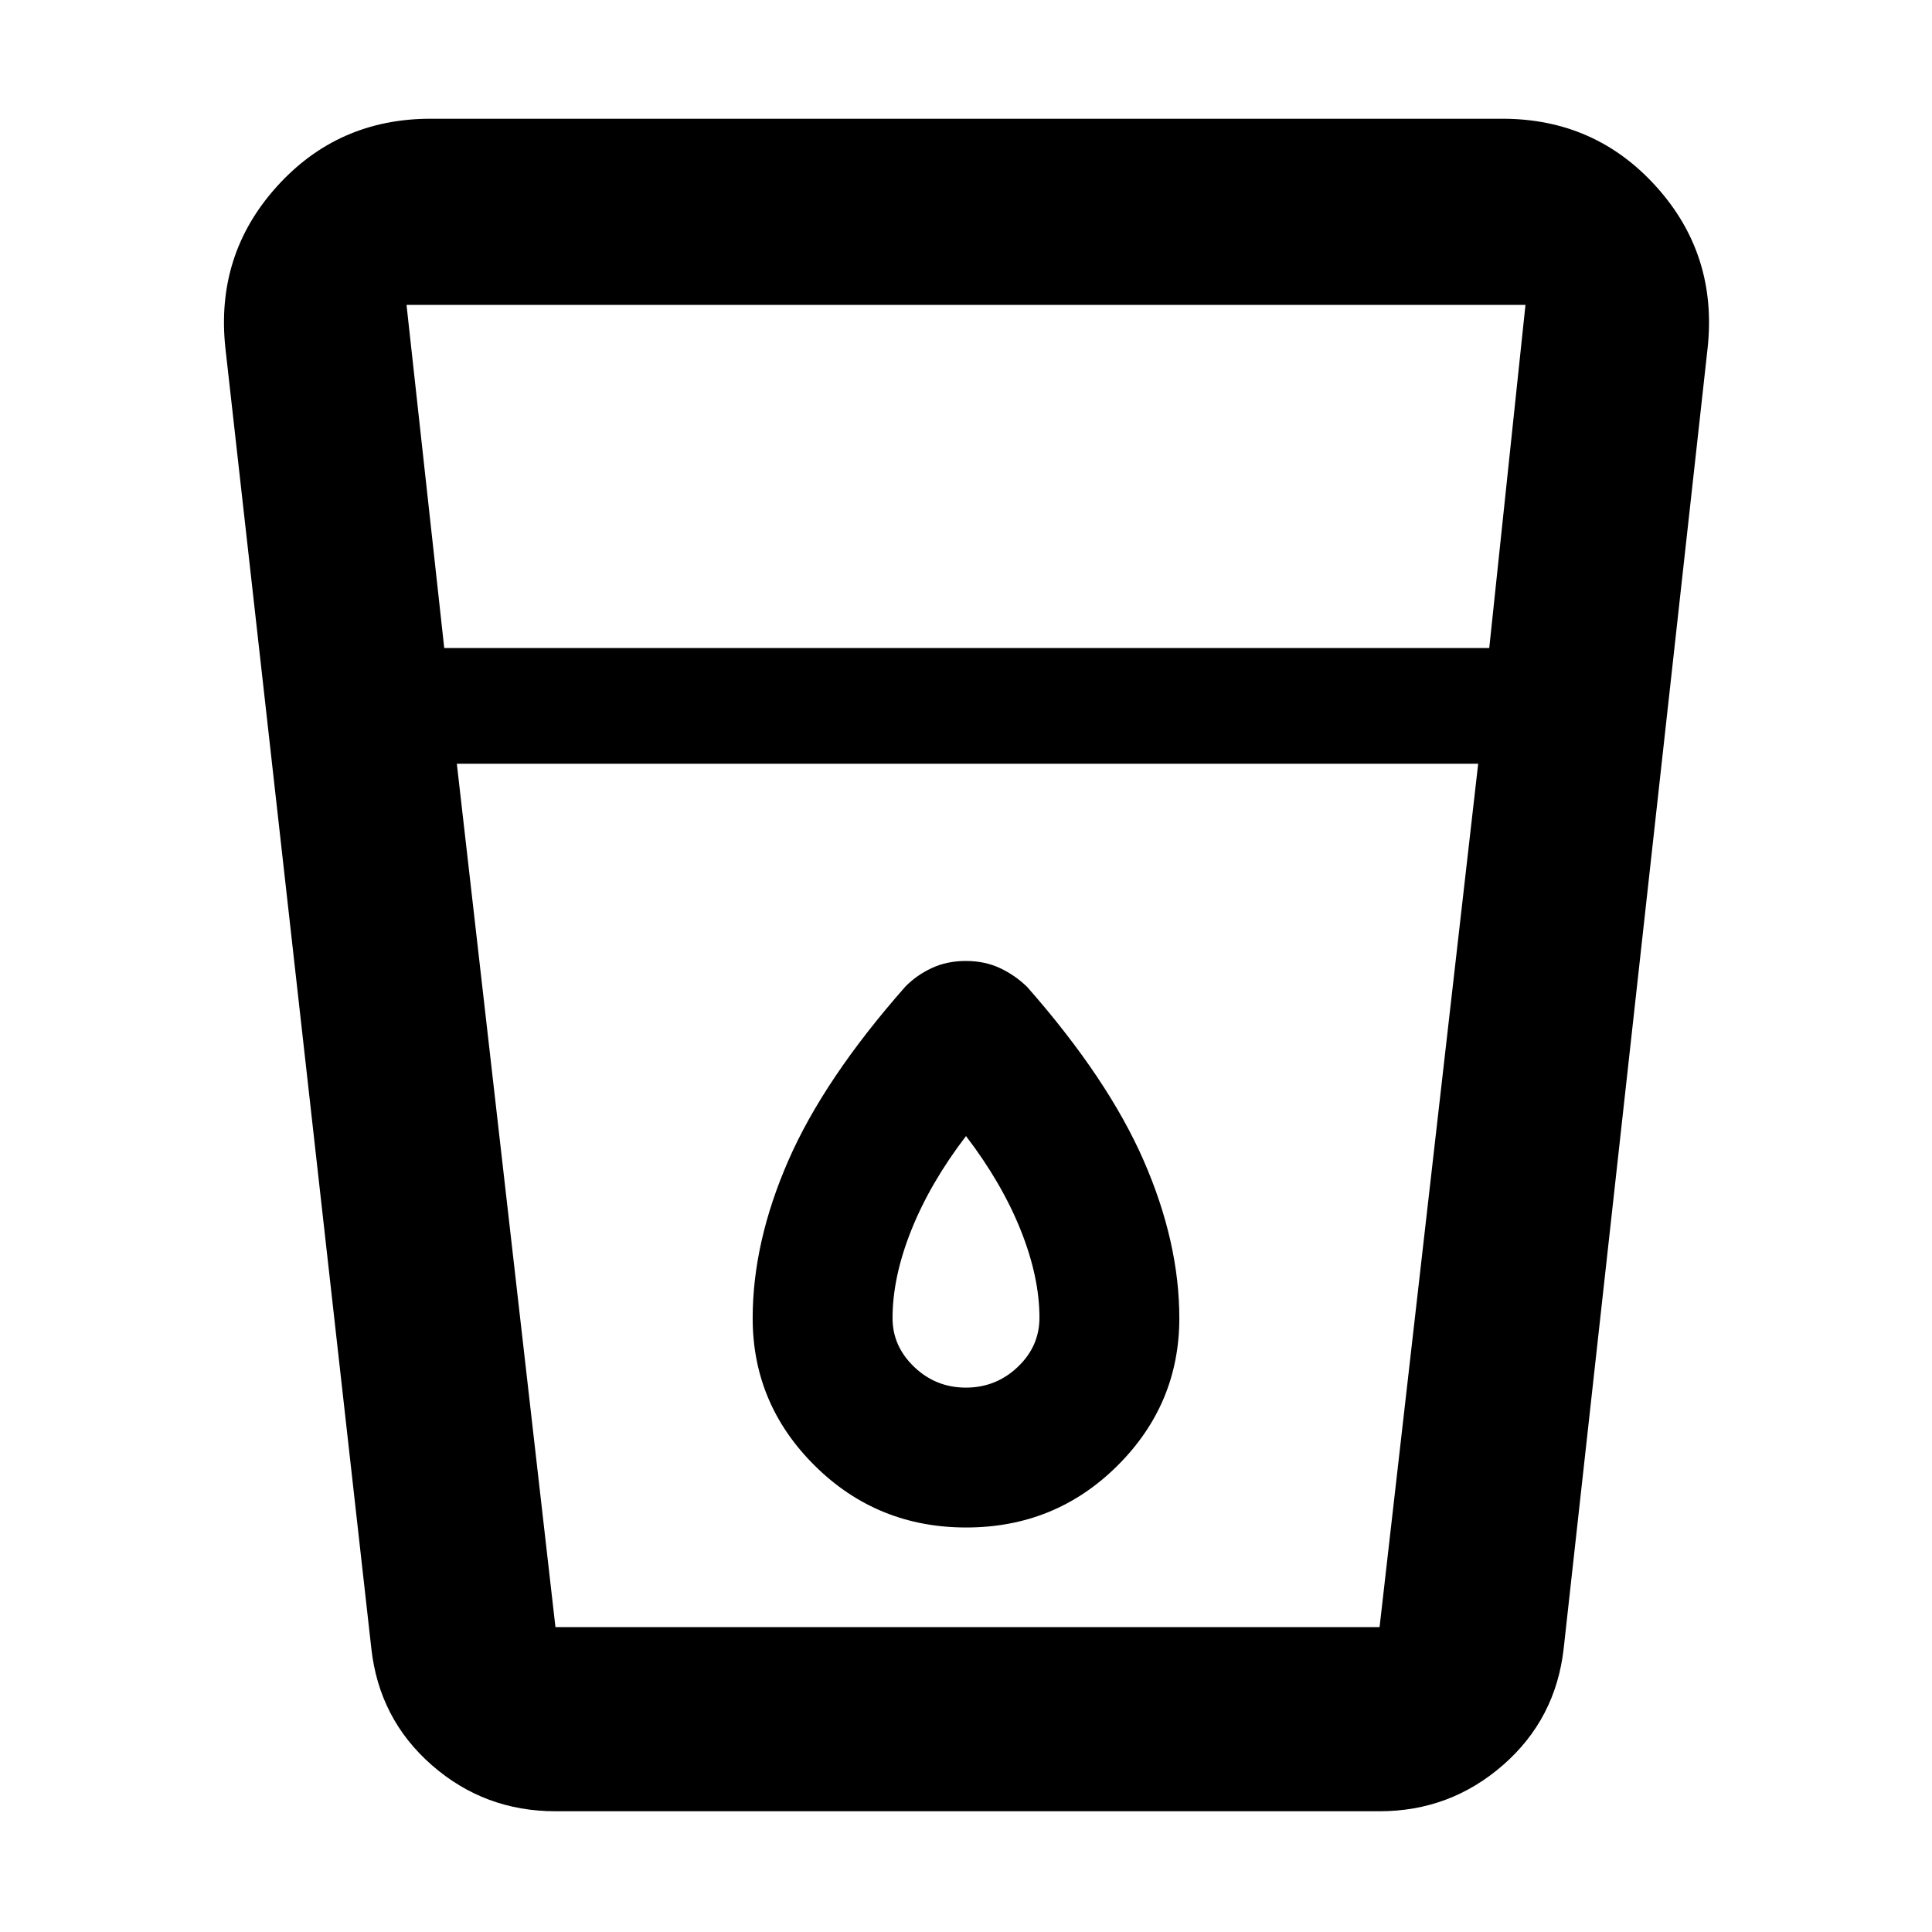 <svg xmlns="http://www.w3.org/2000/svg" height="48" viewBox="0 -960 960 960" width="48"><path d="M276-60q-35.25 0-61.44-22.92-26.2-22.93-30.06-58.08L112-787q-5-46.34 25.43-80.17Q167.85-901 214-901h532.5q46.15 0 76.57 33.83Q853.5-833.34 848.5-787L777-141q-3.91 35.15-30.19 58.08Q720.52-60 685.5-60H276Zm-49-520.5 49 429h409.5l49-429H227Zm-6.26-57.5H740l18-170.5H202L220.74-638Zm259.2 367.5q-14.94 0-25.69-10.29-10.75-10.3-10.75-24.23 0-20.48 9.38-43.86 9.37-23.39 27.12-46.62 17.75 23.23 27.13 46.62 9.37 23.38 9.37 43.64 0 14.24-10.81 24.49-10.81 10.25-25.75 10.25Zm.17 69.5q44.21 0 75.05-30.62Q586-262.25 586-305q0-37.78-17.75-78.39t-57.83-86.18q-6.09-5.93-13.63-9.43-7.54-3.5-16.87-3.5-9.34 0-16.88 3.5-7.54 3.5-13.13 9.19-40.41 45.81-58.16 86.42T374-305q0 42.75 30.95 73.38Q435.91-201 480.11-201ZM227-151.5h507.5H227Z"/></svg>